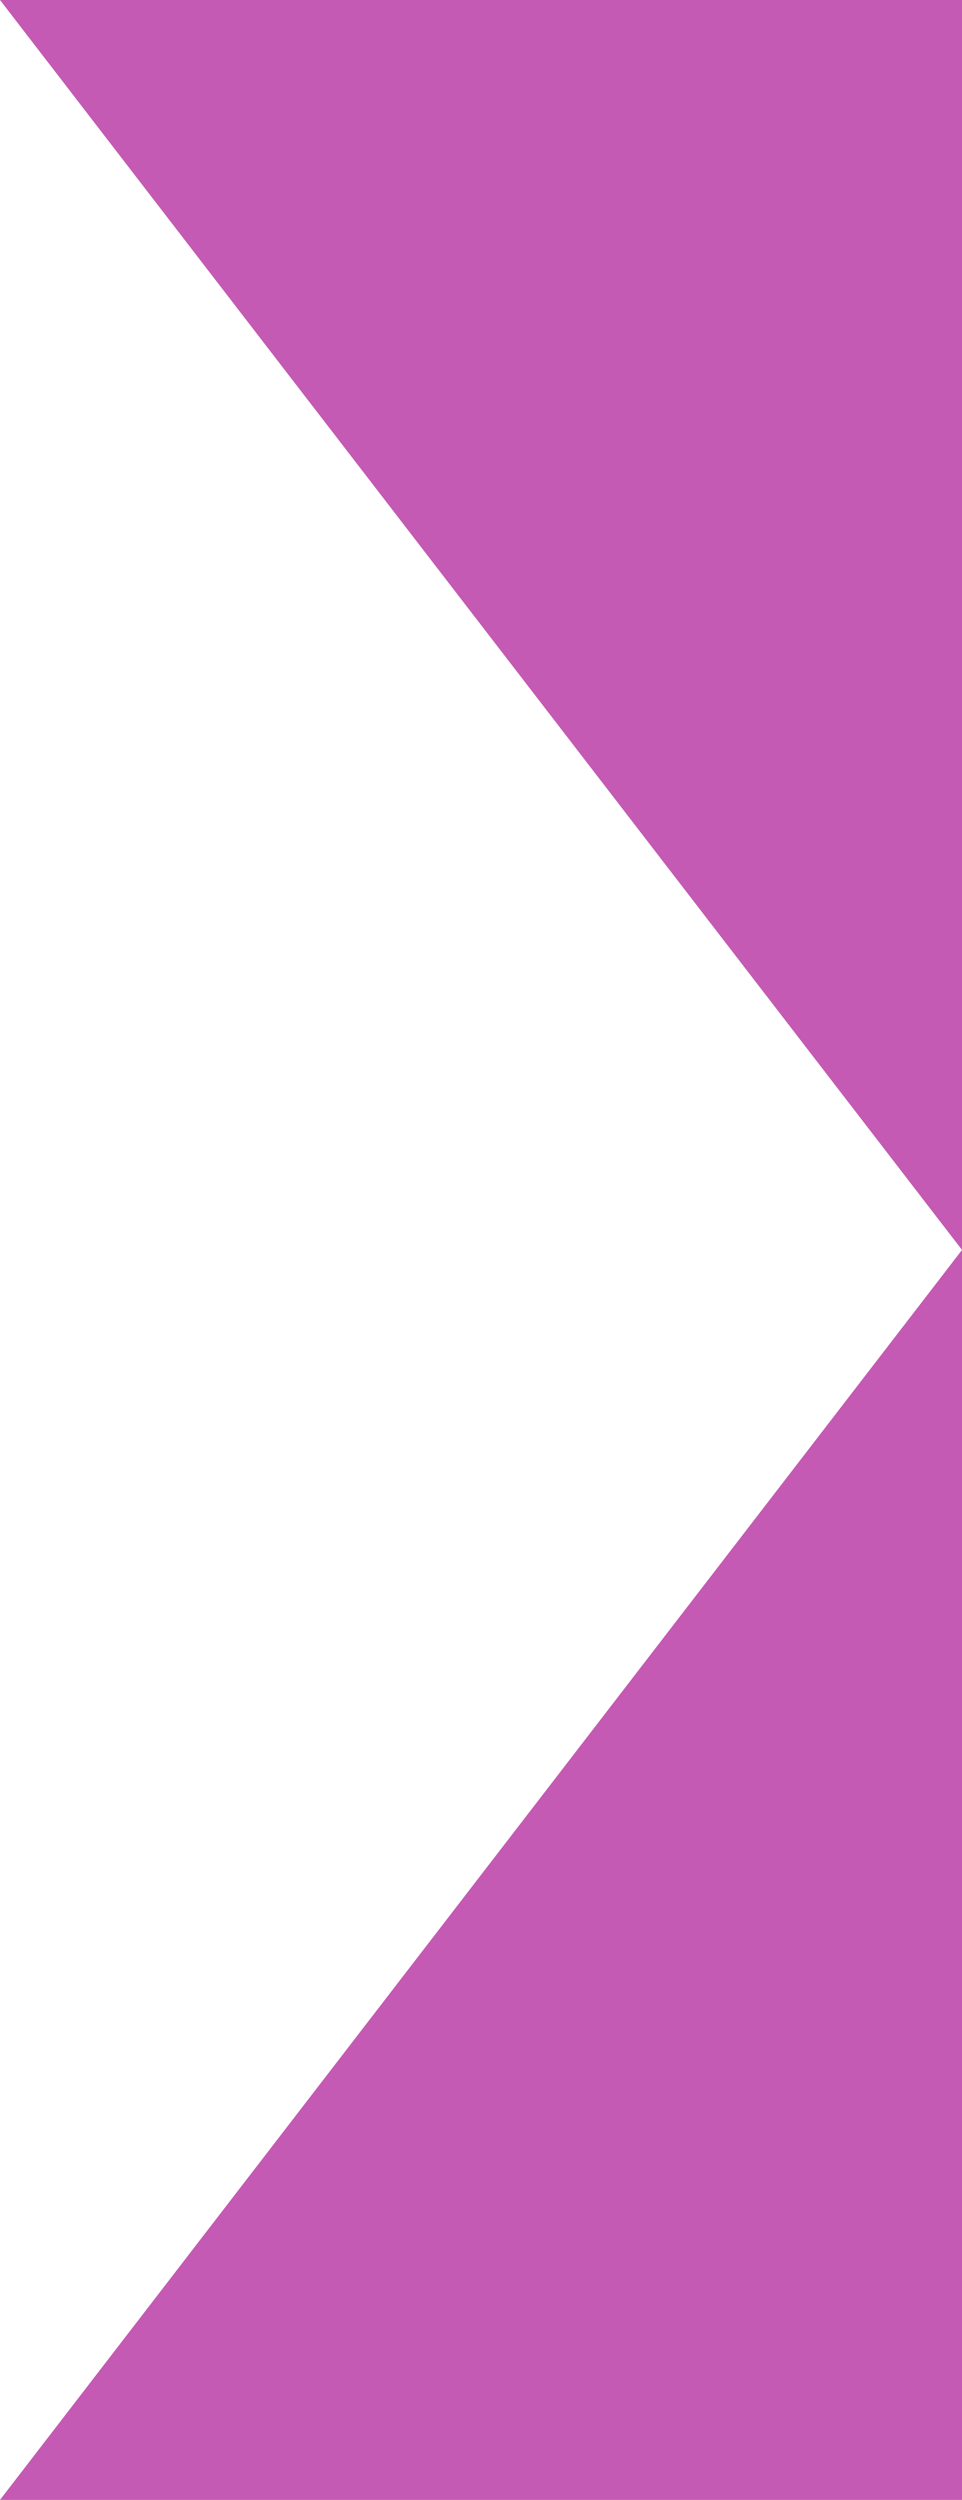 <svg width="378" height="982" viewBox="0 0 378 982" fill="none" xmlns="http://www.w3.org/2000/svg">
<path d="M378.001 491L0.001 -3.01882e-05L378 0L378.001 491Z" fill="#C45AB3"/>
<path d="M378 491L378 982L-9.19687e-05 982L378 491Z" fill="#C45AB3"/>
</svg>
